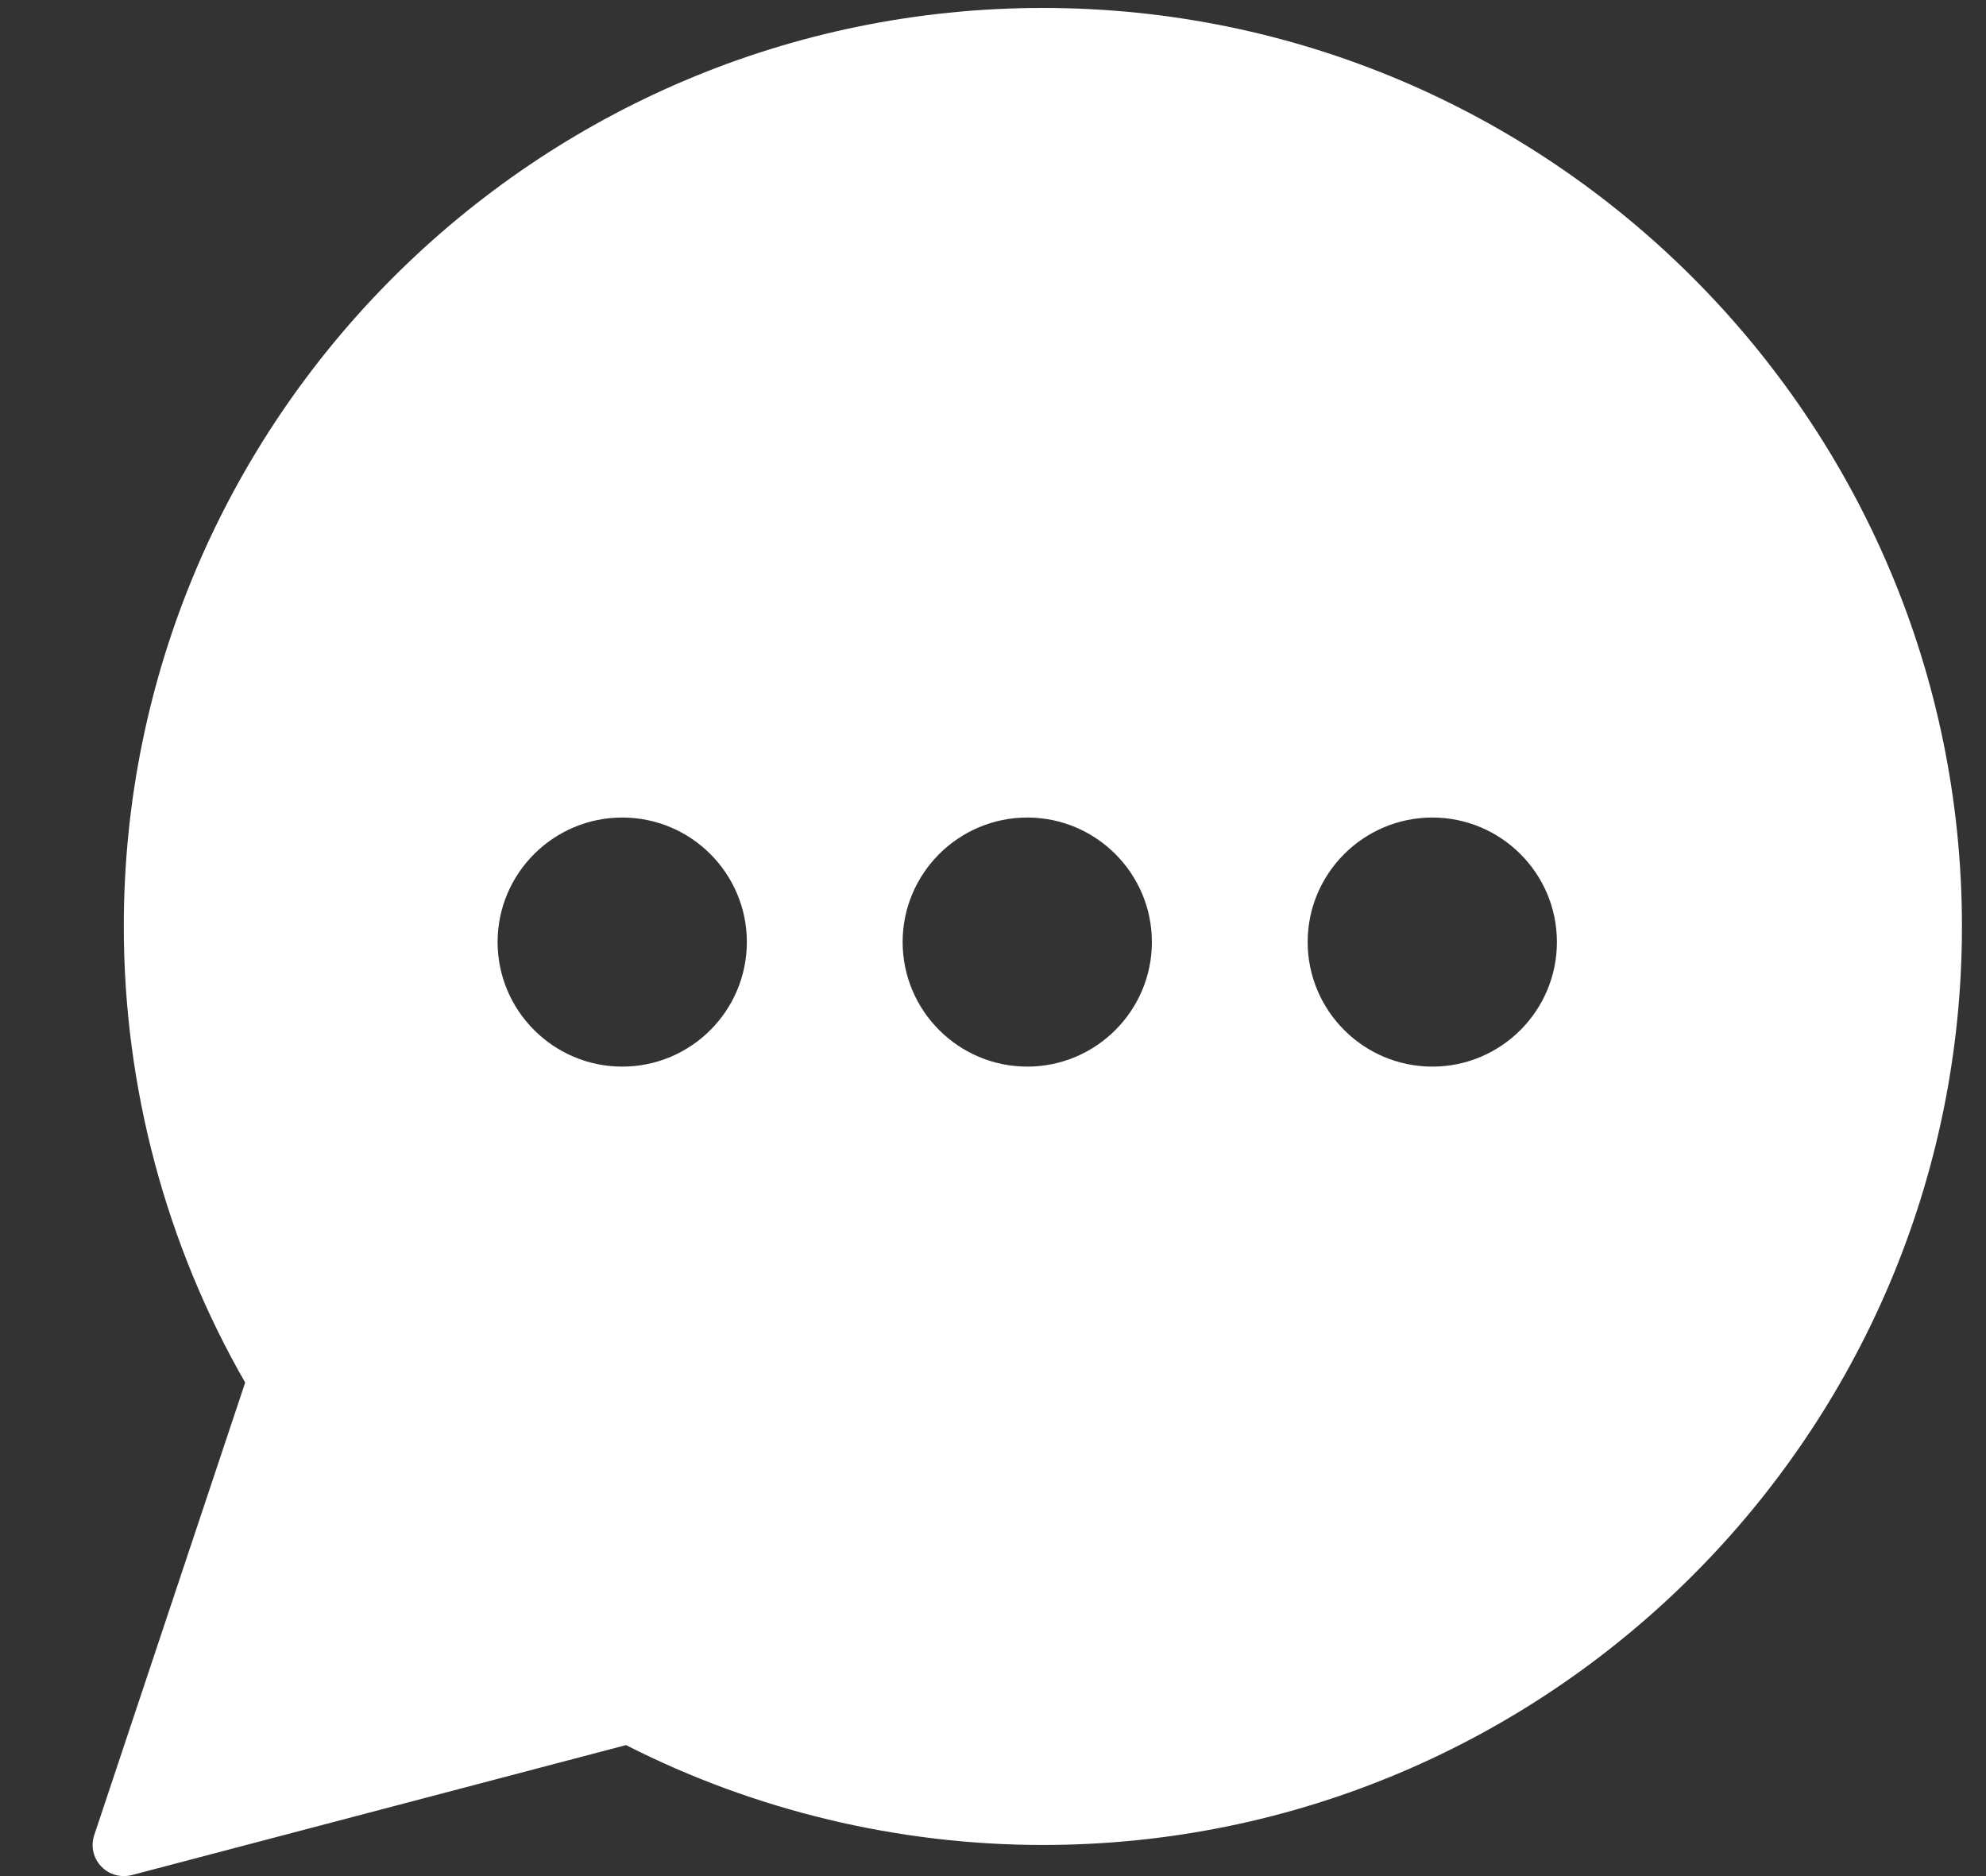 <svg width="18" height="17" viewBox="0 0 18 17" fill="none" xmlns="http://www.w3.org/2000/svg">
<rect x="0" y="0" width="18" height="17" fill="#333333" stroke="none"/>
<path fill-rule="evenodd" clip-rule="evenodd" d="M9.452 0.072C4.858 0.072 1.122 3.806 1.122 8.395C1.122 9.847 1.502 11.274 2.222 12.528L0.854 16.629C0.821 16.728 0.845 16.836 0.916 16.911C0.97 16.969 1.045 17 1.122 17C1.146 17 1.17 16.997 1.194 16.991L5.674 15.813C6.838 16.406 8.142 16.718 9.452 16.718C14.045 16.718 17.782 12.985 17.782 8.395C17.782 3.806 14.045 0.072 9.452 0.072ZM5.64 9.665C5.017 9.665 4.51 9.159 4.51 8.536C4.51 7.914 5.017 7.408 5.64 7.408C6.263 7.408 6.769 7.914 6.769 8.536C6.769 9.159 6.263 9.665 5.64 9.665ZM9.311 9.665C8.688 9.665 8.181 9.159 8.181 8.536C8.181 7.914 8.688 7.408 9.311 7.408C9.933 7.408 10.44 7.914 10.44 8.536C10.44 9.159 9.933 9.665 9.311 9.665ZM12.982 9.665C12.359 9.665 11.852 9.159 11.852 8.536C11.852 7.914 12.359 7.408 12.982 7.408C13.605 7.408 14.111 7.914 14.111 8.536C14.111 9.159 13.605 9.665 12.982 9.665Z" fill="white"/>
</svg>
